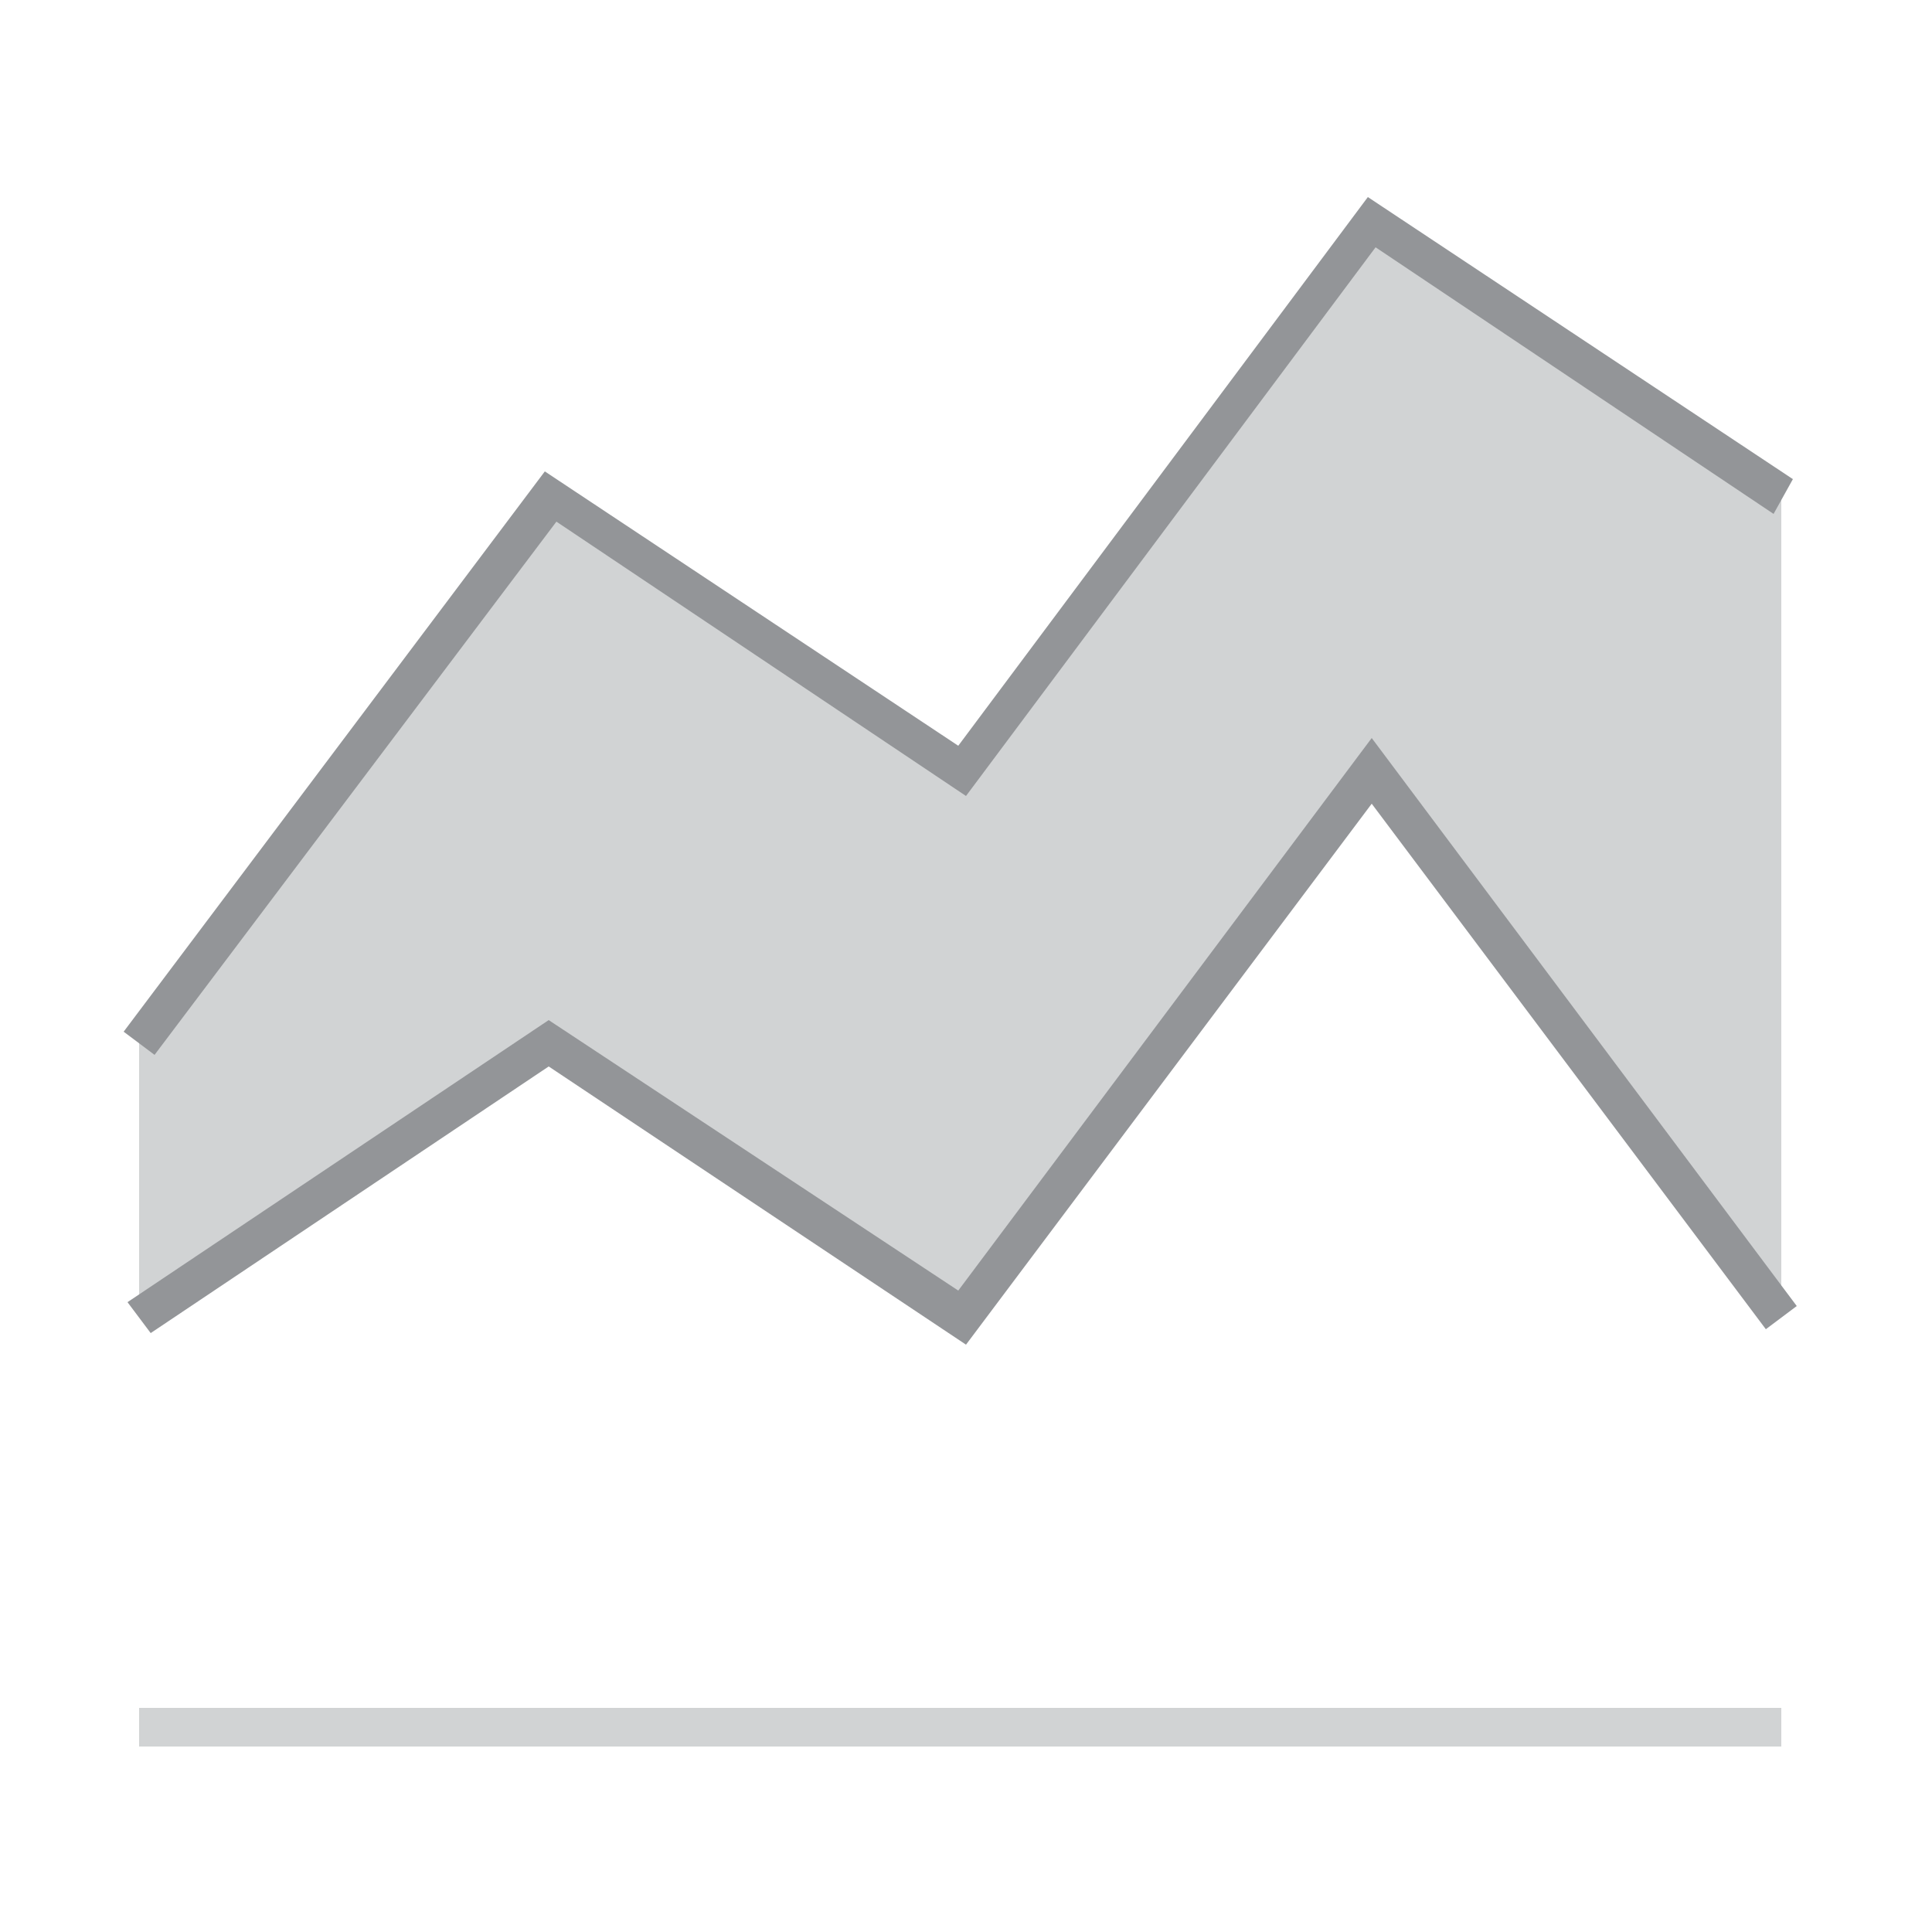 <?xml version="1.0" encoding="utf-8"?>
<!-- Generator: Adobe Illustrator 19.0.1, SVG Export Plug-In . SVG Version: 6.00 Build 0)  -->
<svg version="1.1" id="Layer_1" xmlns="http://www.w3.org/2000/svg" xmlns:xlink="http://www.w3.org/1999/xlink" x="0px" y="0px"
	 viewBox="0 0 50 50" enable-background="new 0 0 50 50" xml:space="preserve">
<g opacity="0">
	<rect fill="#FFFFFF" width="50" height="50"/>
</g>
<g>
	<polygon fill="#D1D3D4" points="35.5,5.8 24.9,19.9 14.2,12.8 3.6,27 3.6,34.1 14.2,27 24.9,34.1 35.5,19.9 46.1,34.1 46.1,12.8 	
		"/>
</g>
<g>
	<rect x="3.6" y="44.2" fill="#D1D3D4" width="42.5" height="1"/>
</g>
<g>
	<polygon fill="#939598" points="4,27.3 3.2,26.7 14.1,12.2 24.8,19.3 35.4,5.1 46.4,12.4 45.9,13.3 35.6,6.4 25,20.6 14.4,13.5 	
		"/>
</g>
<g>
	<polygon fill="#939598" points="25,34.8 14.2,27.6 3.9,34.5 3.3,33.7 14.2,26.4 24.8,33.4 35.5,19.1 46.5,33.8 45.7,34.4 
		35.5,20.8 	"/>
</g>
</svg>
